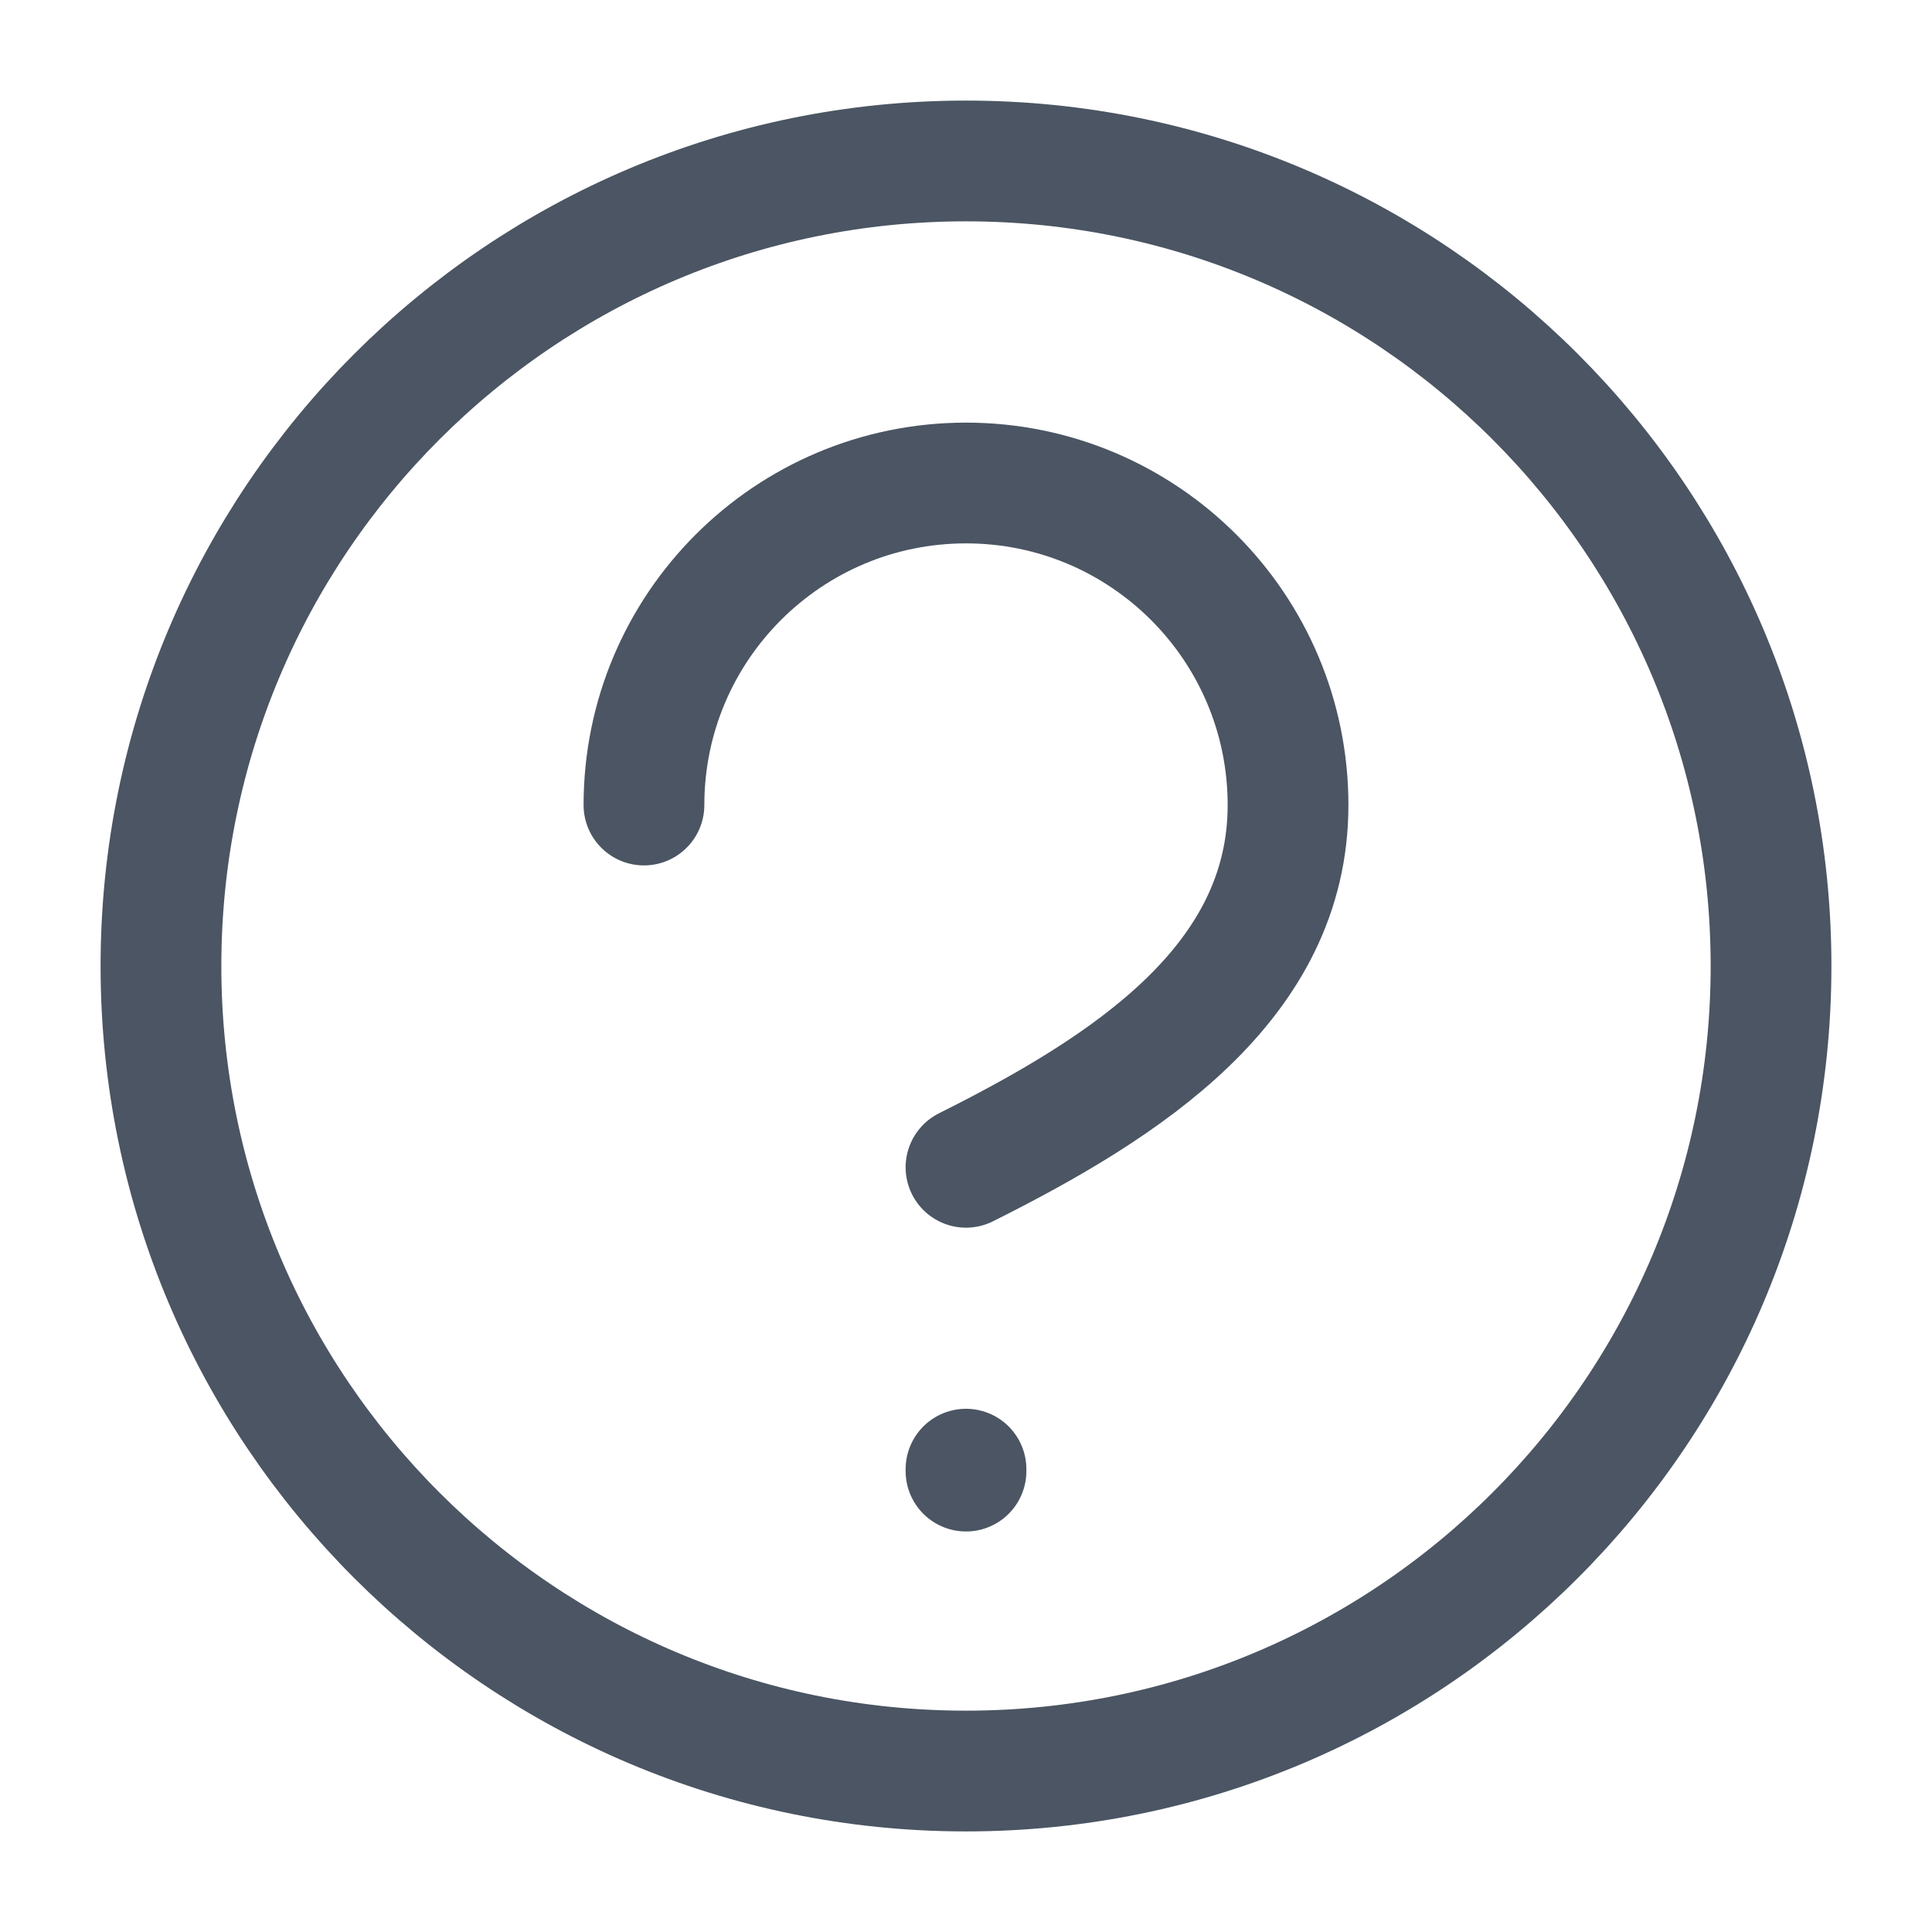 <svg width="16" height="16" viewBox="0 0 16 16" fill="none" xmlns="http://www.w3.org/2000/svg">
<g clip-path="url(#clip0_0_4252)">
<path d="M8 14.667C11.682 14.667 14.667 11.682 14.667 8C14.667 4.318 11.682 1.333 8 1.333C4.318 1.333 1.333 4.318 1.333 8C1.333 11.682 4.318 14.667 8 14.667Z" stroke="#4B5563" stroke-linecap="round" stroke-linejoin="round"/>
<path d="M8 12.183V12.167" stroke="#4B5563" stroke-linecap="round" stroke-linejoin="round"/>
<path d="M8 9.667C9.333 9 10.667 8.139 10.667 6.667C10.667 5.194 9.473 4 8 4C6.527 4 5.333 5.194 5.333 6.667" stroke="#4B5563" stroke-linecap="round" stroke-linejoin="round"/>
</g>
<defs>
<clipPath id="clip0_0_4252">
<rect width="16" height="16" fill="white"/>
</clipPath>
</defs>
</svg>
